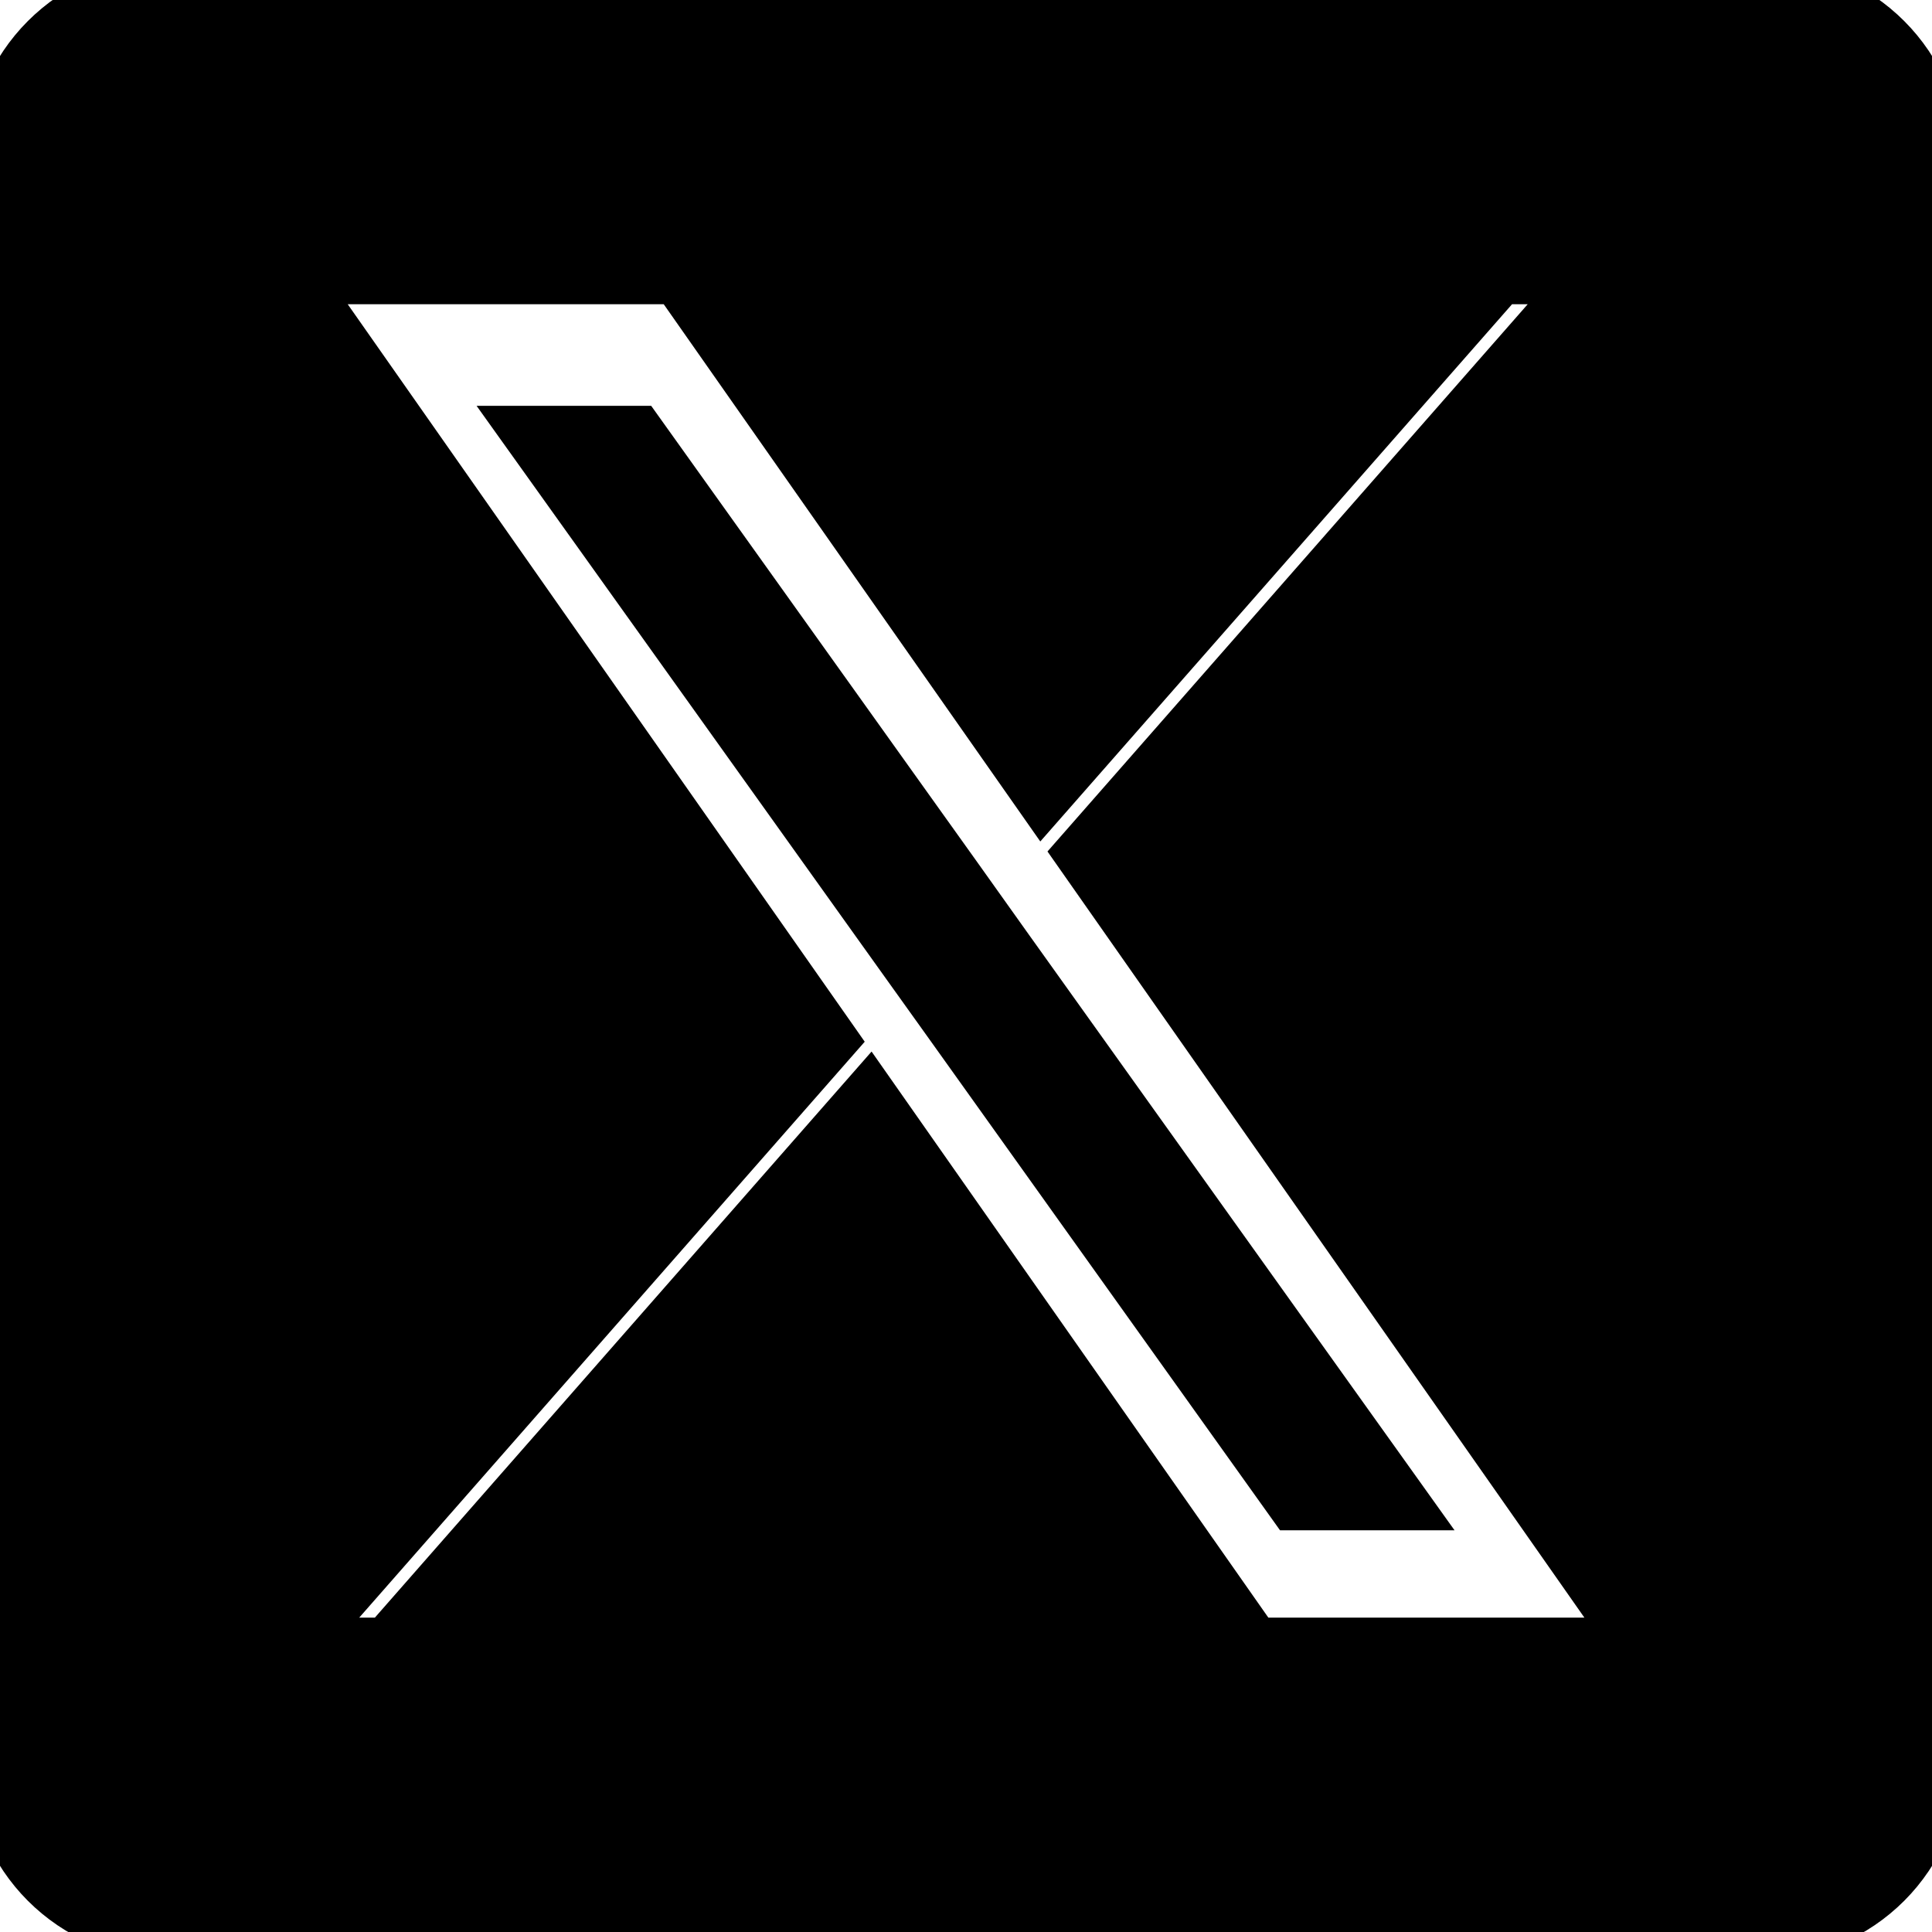 <svg width="24" height="24" xmlns="http://www.w3.org/2000/svg">

 <g>
  <title>background</title>
  <rect fill="none" id="canvas_background" height="402" width="582" y="-1" x="-1"/>
 </g>
 <g>
  <title>Layer 1</title>
  <polygon id="svg_2" points="12.154,10.73 8.089,5.041 5.92,5.041 10.956,12.087 11.59,12.973    15.901,19.01 18.069,19.01 12.785,11.616  "/>
  <path stroke="null" id="svg_3" d="m21.896,0.032l-19.791,0c-1.098,0 -1.988,0.892 -1.988,1.992l0,19.826c0,1.1 0.89,1.992 1.988,1.992l19.791,0c1.098,0 1.988,-0.892 1.988,-1.992l0,-19.826c0,-1.1 -0.89,-1.992 -1.988,-1.992zm-6.4,20.563l-4.713,-6.724l-5.9,6.724l-1.525,0l6.749,-7.689l-6.749,-9.627l5.147,0l4.462,6.366l5.59,-6.366l1.525,0l-6.435,7.333l6.996,9.983l-5.147,0z"/>
 </g>
</svg>